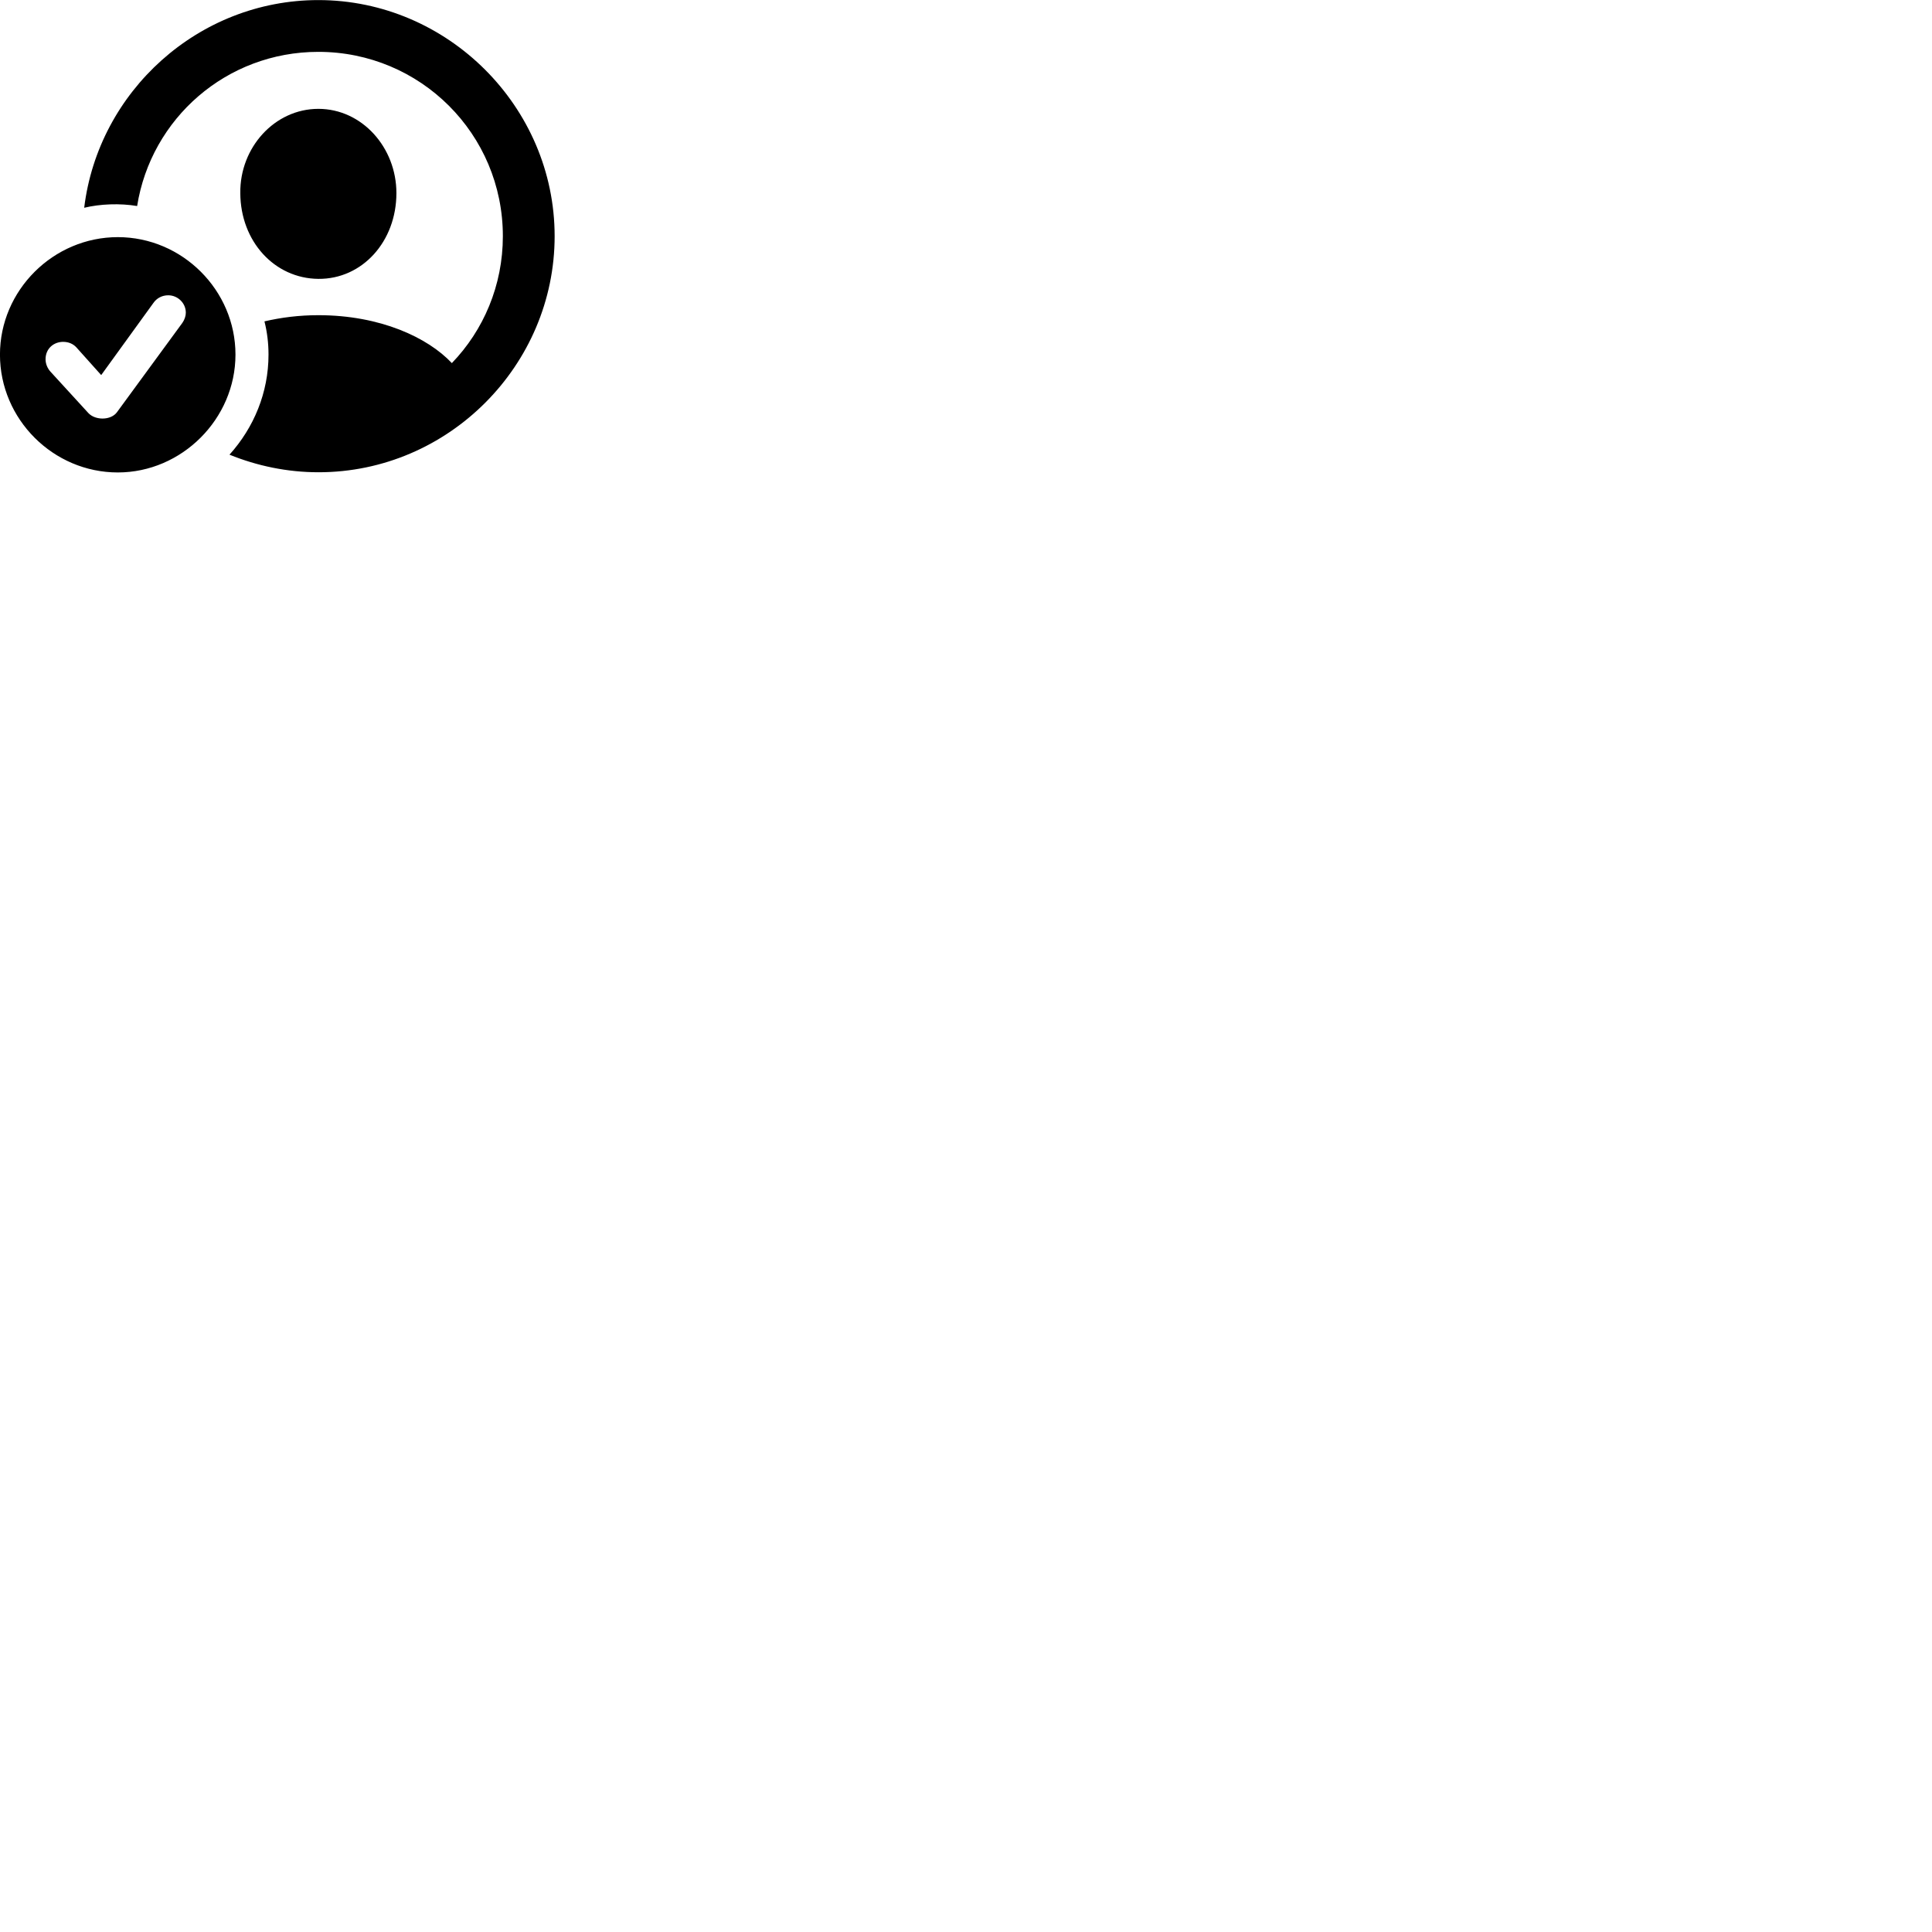 
        <svg xmlns="http://www.w3.org/2000/svg" viewBox="0 0 100 100">
            <path d="M16.488 24.444C23.208 24.444 28.708 18.914 28.708 12.224C28.708 5.534 23.178 0.004 16.478 0.004C10.268 0.004 5.088 4.734 4.358 10.754C5.178 10.554 6.218 10.514 7.098 10.664C7.818 6.134 11.718 2.684 16.478 2.684C21.758 2.684 26.028 6.934 26.028 12.224C26.028 14.774 25.028 17.094 23.388 18.794C22.148 17.474 19.688 16.314 16.478 16.314C15.468 16.314 14.548 16.434 13.688 16.634C13.828 17.184 13.898 17.764 13.898 18.354C13.898 20.324 13.138 22.134 11.878 23.534C13.308 24.114 14.868 24.444 16.488 24.444ZM16.478 14.434C18.748 14.454 20.518 12.504 20.518 9.994C20.518 7.634 18.738 5.634 16.478 5.634C14.218 5.634 12.408 7.634 12.438 9.994C12.448 12.494 14.208 14.414 16.478 14.434ZM6.098 24.454C9.408 24.454 12.188 21.684 12.188 18.354C12.188 15.024 9.438 12.274 6.098 12.274C2.758 12.274 -0.002 15.024 -0.002 18.354C-0.002 21.704 2.758 24.454 6.098 24.454ZM5.308 21.664C5.058 21.664 4.768 21.584 4.578 21.384L2.628 19.254C2.458 19.074 2.358 18.834 2.358 18.594C2.358 18.034 2.788 17.694 3.268 17.694C3.558 17.694 3.788 17.804 3.948 17.974L5.238 19.414L7.938 15.684C8.108 15.434 8.388 15.284 8.708 15.284C9.198 15.284 9.618 15.684 9.618 16.184C9.618 16.344 9.558 16.544 9.438 16.714L6.048 21.344C5.898 21.544 5.618 21.664 5.308 21.664Z" />
        </svg>
    
